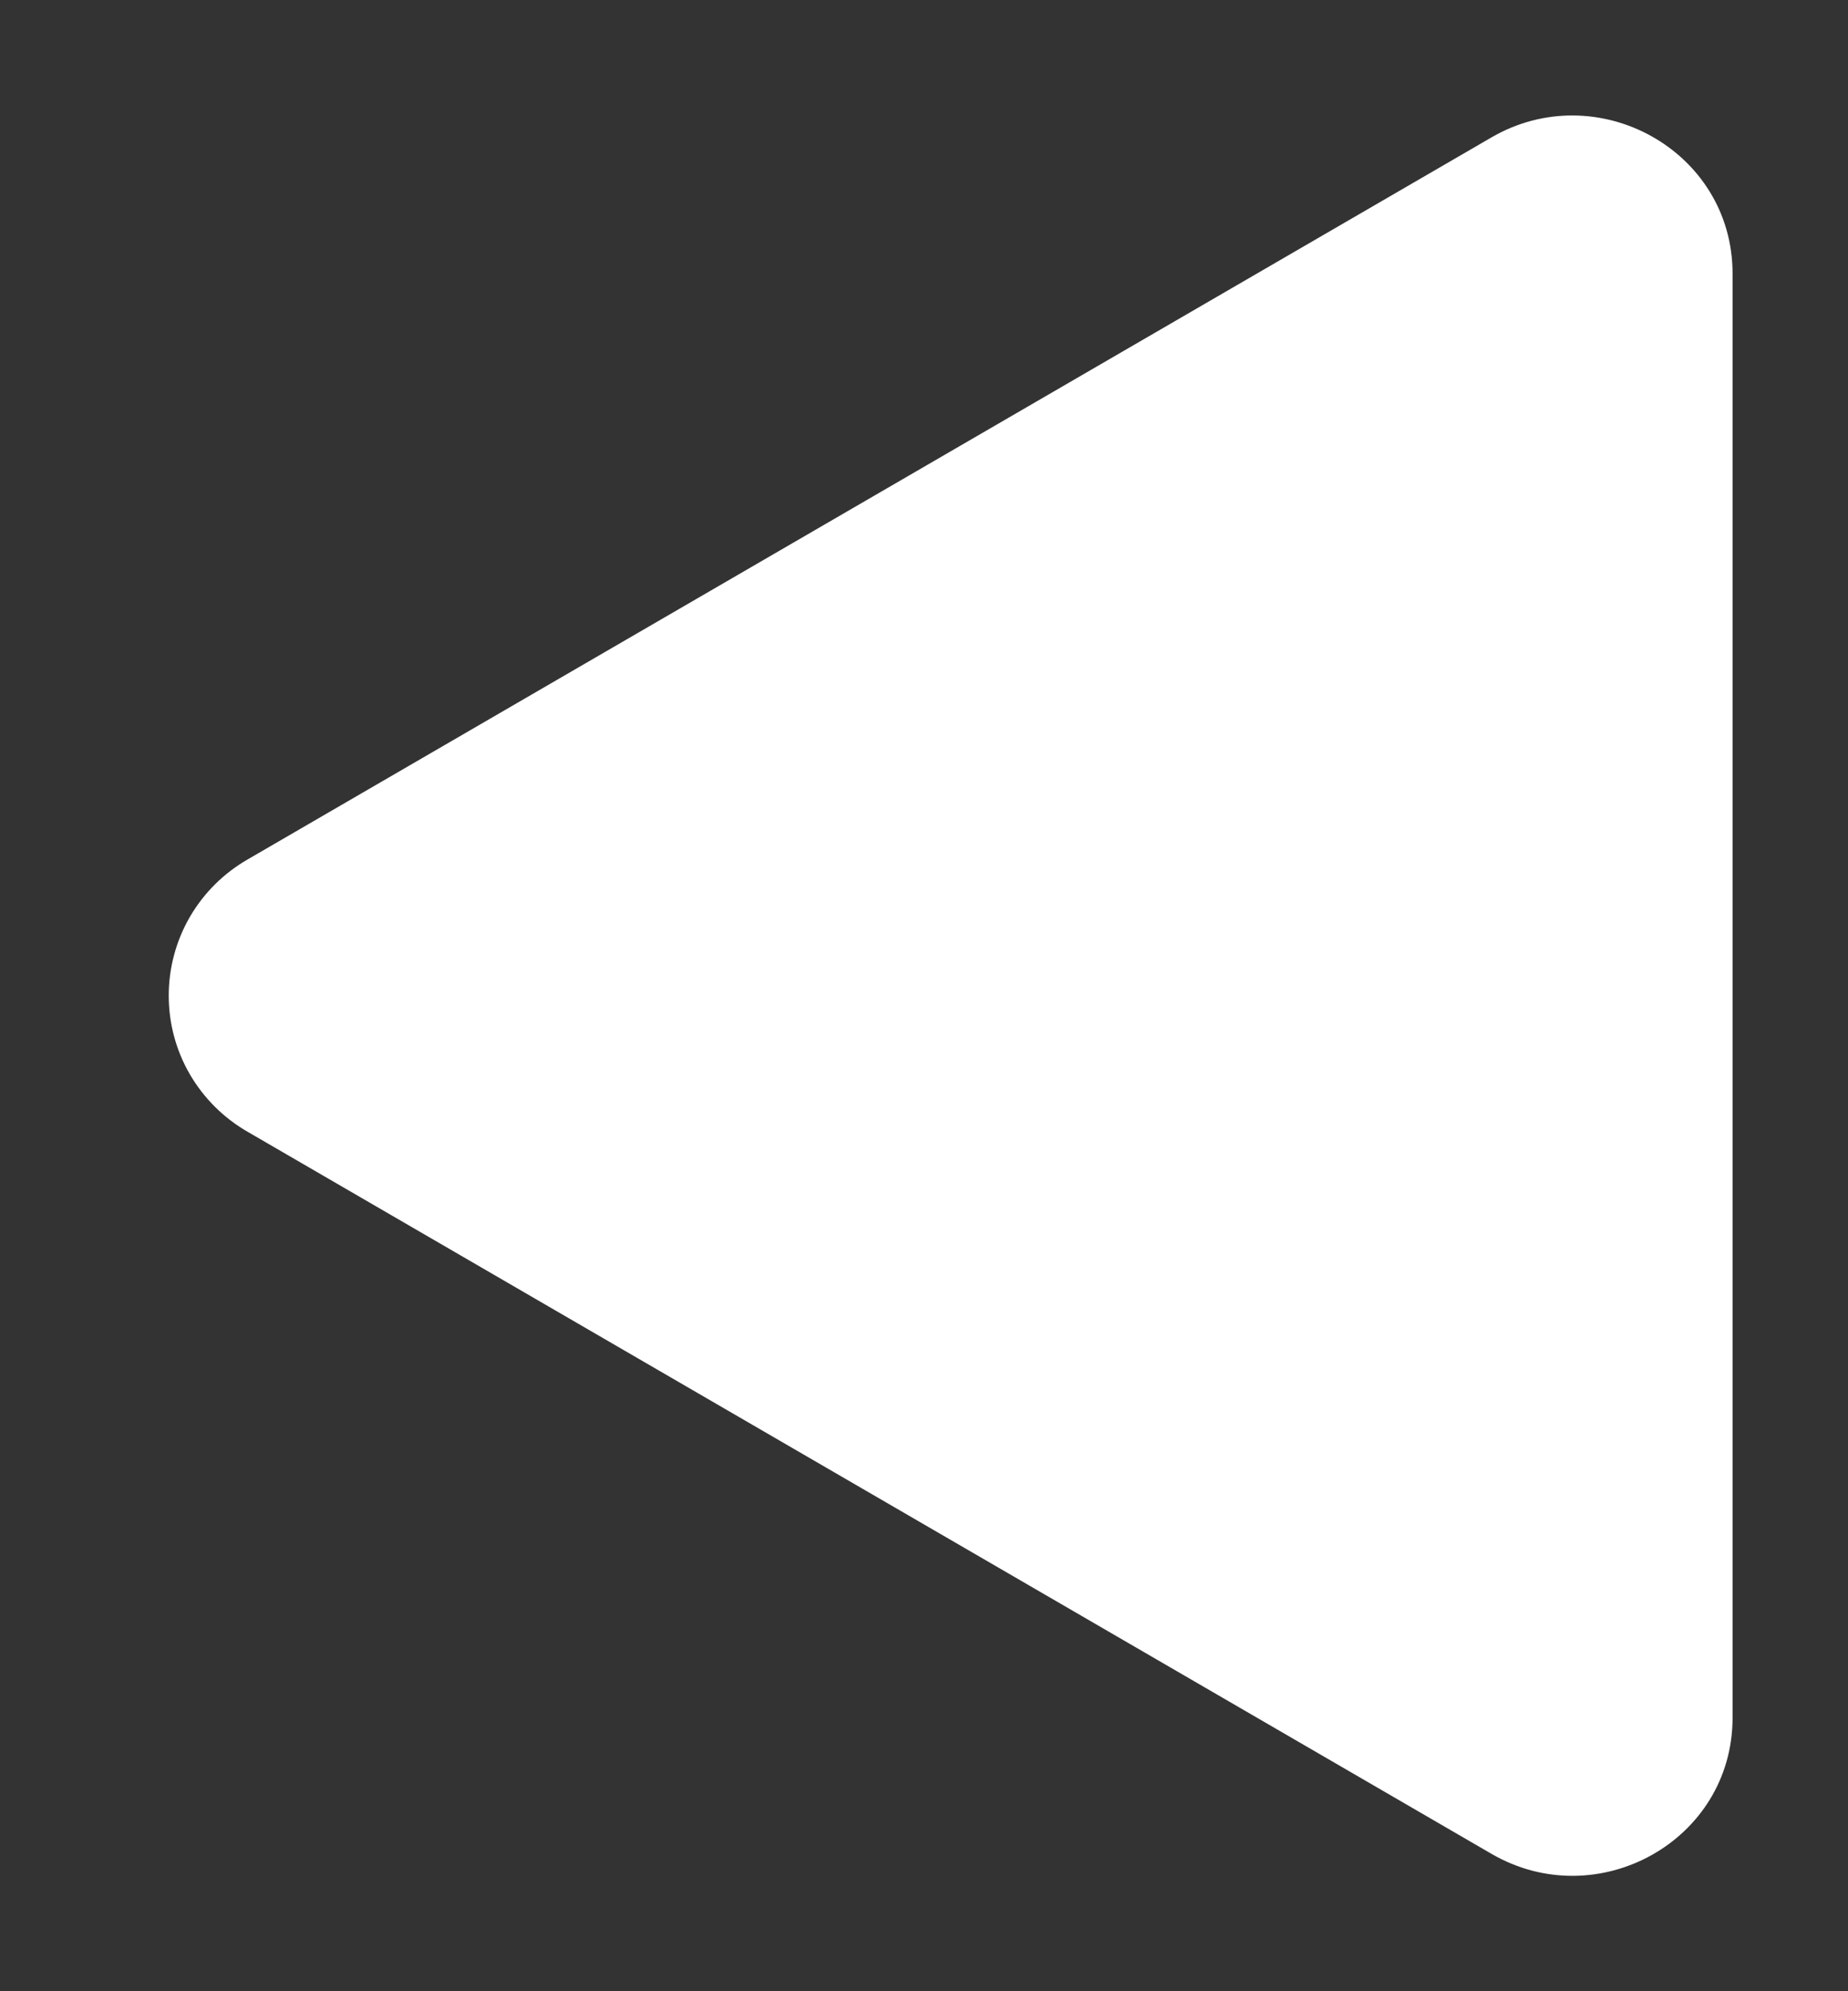 <svg width="13" height="14" viewBox="0 0 13 14" fill="none" xmlns="http://www.w3.org/2000/svg">
<rect x="0" y="0" width="13" height="14" fill="#333333" stroke="none"/>
<path d="M1.743 6.042L10.492 0.966C11.235 0.535 12.188 1.057 12.188 1.924L12.188 12.077C12.188 12.944 11.236 13.466 10.492 13.034L1.743 7.958C1.574 7.861 1.434 7.722 1.336 7.554C1.238 7.386 1.187 7.195 1.187 7C1.187 6.806 1.238 6.615 1.336 6.446C1.434 6.278 1.574 6.139 1.743 6.042V6.042Z" fill="white"/>
</svg>
